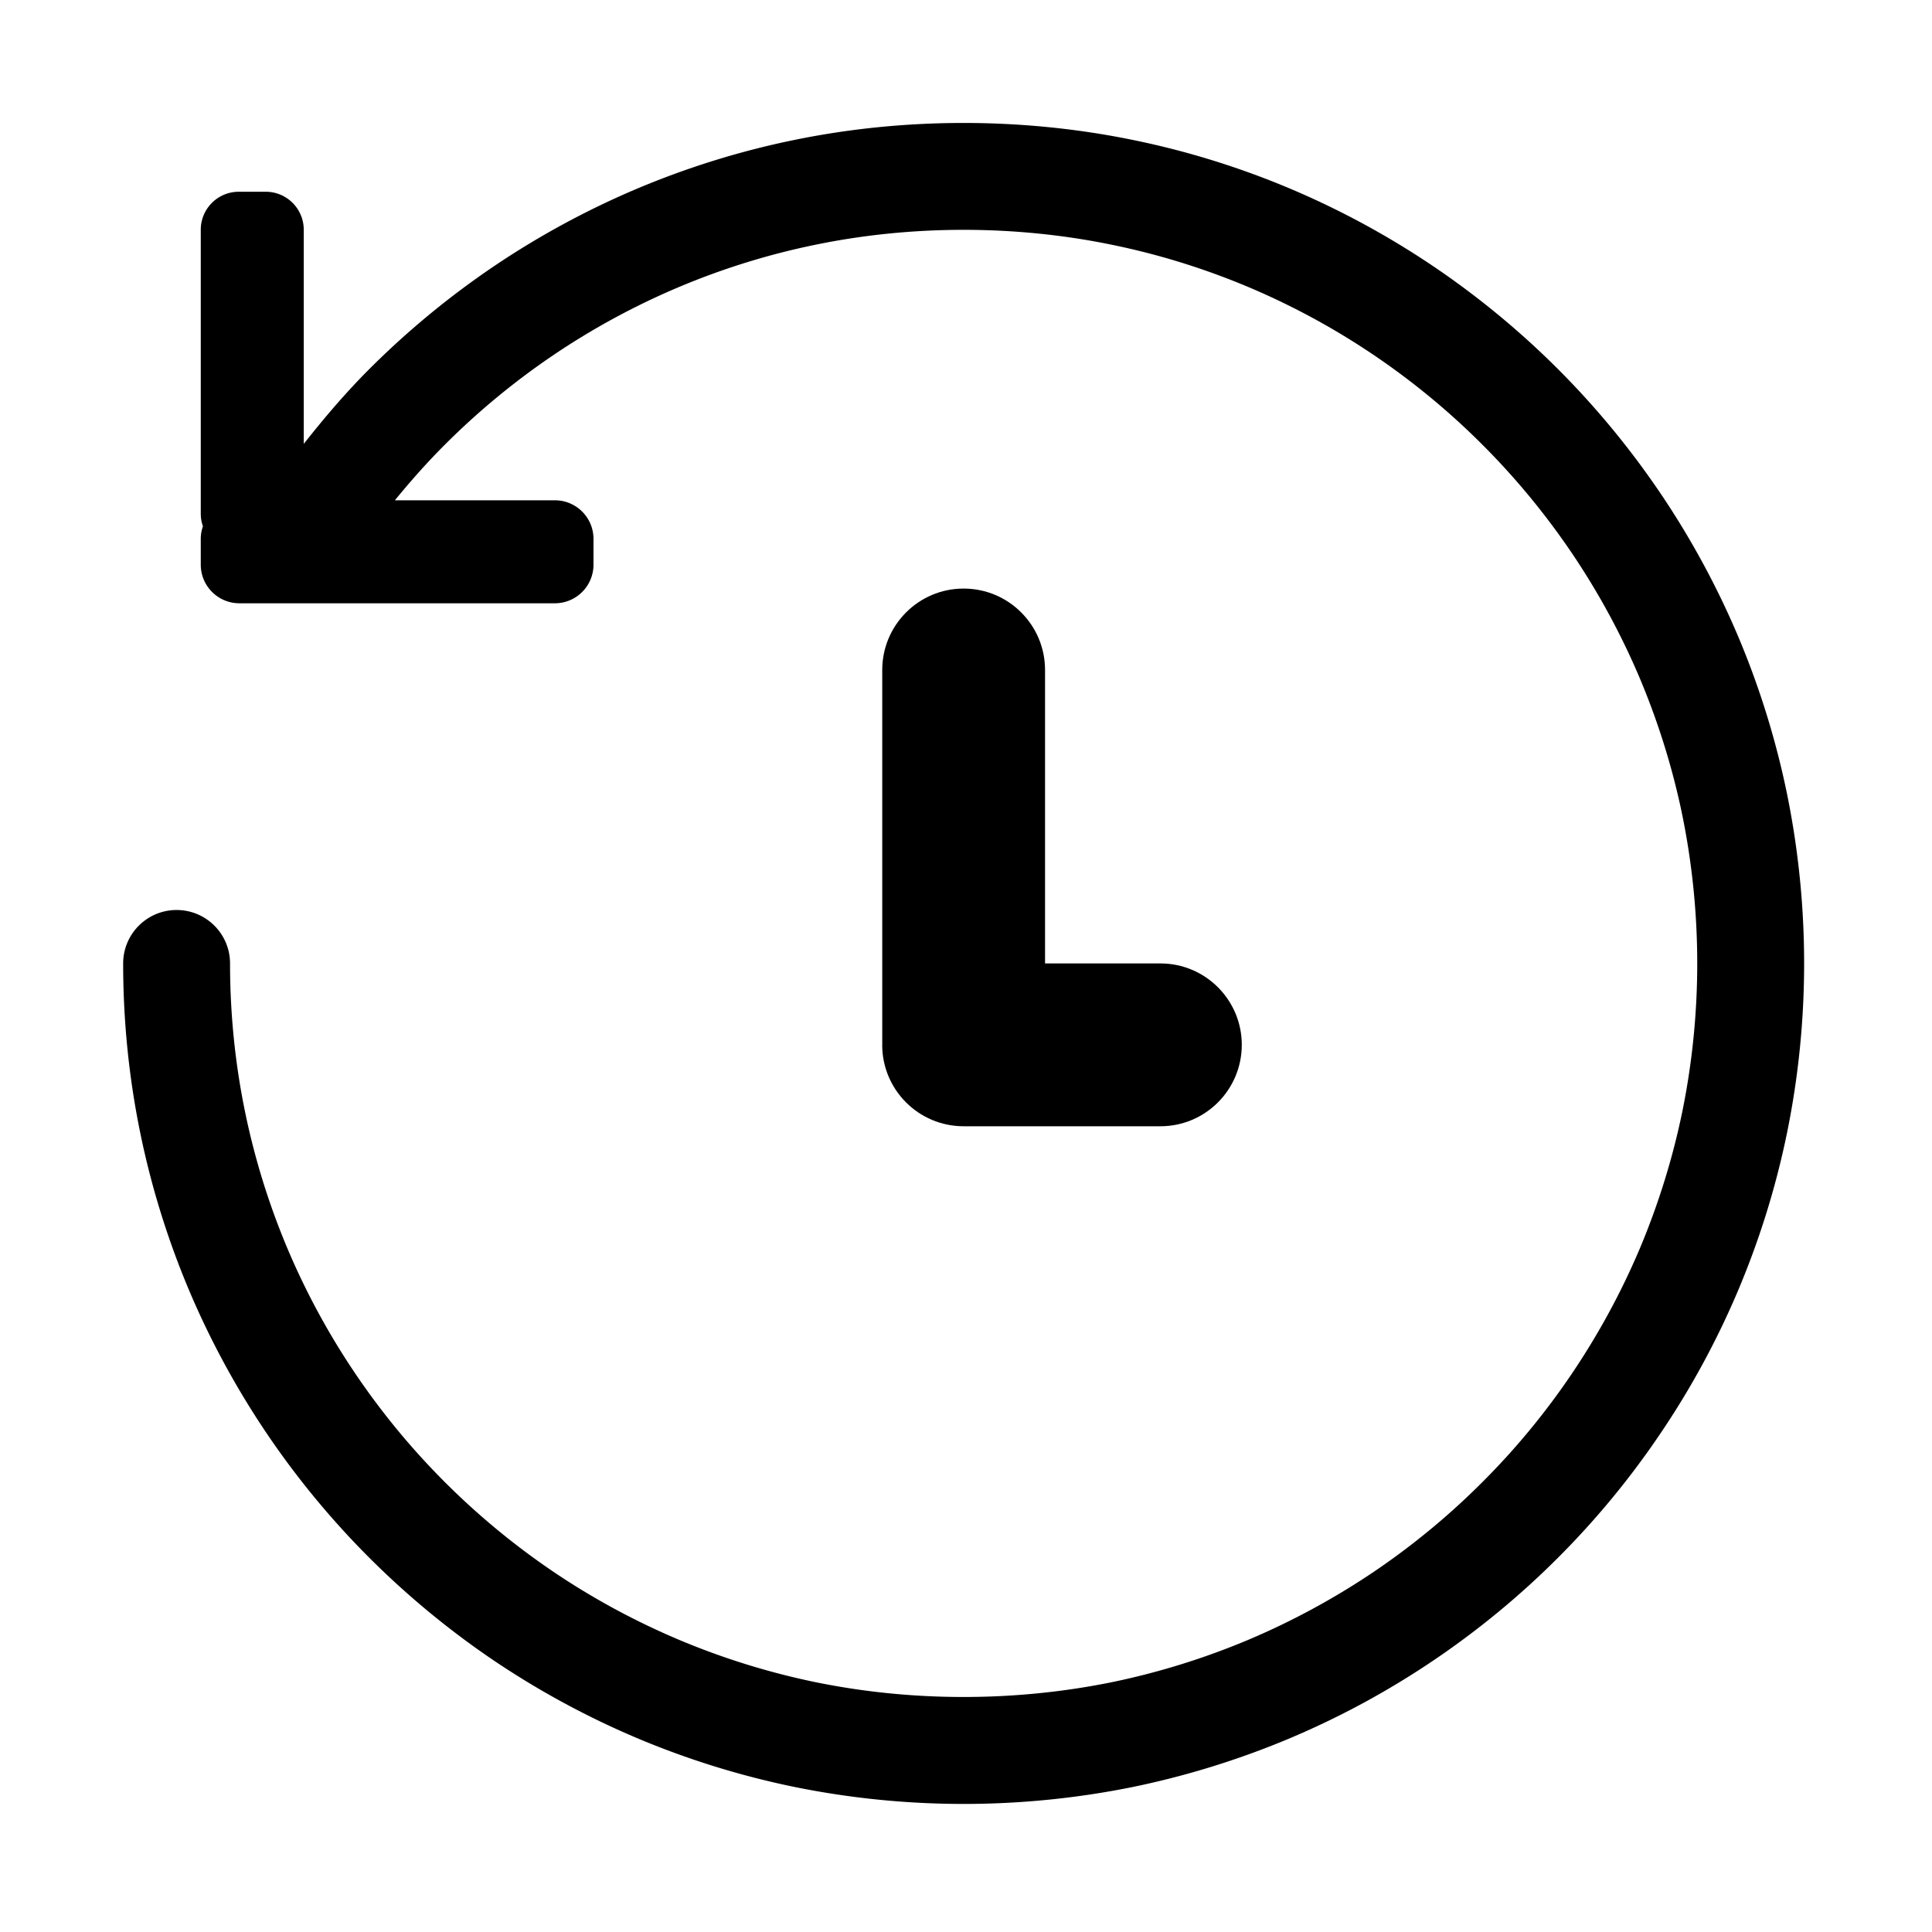 <?xml version="1.0" standalone="no"?><!DOCTYPE svg PUBLIC "-//W3C//DTD SVG 1.1//EN" "http://www.w3.org/Graphics/SVG/1.1/DTD/svg11.dtd"><svg t="1566786766151" class="icon" viewBox="0 0 1024 1024" version="1.1" xmlns="http://www.w3.org/2000/svg" p-id="47436" xmlns:xlink="http://www.w3.org/1999/xlink" width="32" height="32"><defs><style type="text/css"></style></defs><path d="M947.177 420.854a444.654 444.654 0 0 0-25.975-83.667c-11.203-26.42-25.008-51.883-41.08-75.66-15.989-23.651-34.274-45.838-54.386-65.921-20.083-20.098-42.27-38.396-65.92-54.386a446.675 446.675 0 0 0-75.688-41.094c-26.999-11.41-55.132-20.138-83.598-25.934-58.618-12.033-121.081-12.02-179.52-0.015-28.452 5.795-56.6 14.523-83.696 25.963a447.27 447.27 0 0 0-75.672 41.08 449.343 449.343 0 0 0-65.894 54.385c-12.434 12.434-23.861 25.846-34.757 39.667v-113.5c0-11.124-9.02-20.14-20.143-20.14h-14.295c-11.127 0-20.143 9.016-20.143 20.14v150.539c0 2.327 0.415 4.553 1.14 6.632a20.366 20.366 0 0 0-1.14 6.69v13.644c0 11.303 9.163 20.47 20.469 20.47h167.214c11.304 0 20.47-9.167 20.47-20.47v-13.645c0-11.307-9.164-20.472-20.47-20.472h-84.791c8.36-10.251 17.162-20.149 26.504-29.498a392.386 392.386 0 0 1 57.553-47.497 389.853 389.853 0 0 1 66.032-35.839c23.597-9.972 48.135-17.58 72.976-22.642 51.011-10.485 105.646-10.499 156.795 0.014 24.842 5.062 49.379 12.67 72.921 22.615a388.707 388.707 0 0 1 66.032 35.852c20.637 13.955 40.029 29.931 57.567 47.512 17.566 17.538 33.528 36.902 47.498 57.567a390.15 390.15 0 0 1 35.852 66.018c9.93 23.57 17.566 48.12 22.656 72.934a394.554 394.554 0 0 1 7.883 78.453c0 26.322-2.655 52.713-7.883 78.384-5.09 24.815-12.725 49.38-22.656 72.949a391.128 391.128 0 0 1-35.88 66.032c-13.942 20.664-29.904 40.028-47.497 57.567-17.511 17.566-36.875 33.555-57.54 47.525a393.172 393.172 0 0 1-66.004 35.824c-23.514 9.931-48.052 17.566-72.921 22.684-51.316 10.43-105.729 10.43-156.81 0-24.896-5.118-49.448-12.753-72.961-22.684-23.1-9.793-45.326-21.826-66.046-35.824a393.145 393.145 0 0 1-57.567-47.525 390.305 390.305 0 0 1-47.498-57.567 388.548 388.548 0 0 1-35.838-66.004c-9.945-23.57-17.567-48.135-22.643-73.004-5.243-25.534-7.898-51.896-7.898-78.357 0-15.643-12.684-28.327-28.327-28.327s-28.327 12.684-28.327 28.327c0 30.305 3.043 60.486 9.046 89.726 5.822 28.493 14.55 56.654 25.962 83.682a447.346 447.346 0 0 0 41.066 75.659 447.375 447.375 0 0 0 54.386 65.921 450.153 450.153 0 0 0 65.921 54.413 447.873 447.873 0 0 0 75.687 41.052 445.02 445.02 0 0 0 83.668 26.004c29.337 5.975 59.532 9.018 89.753 9.018 30.18 0 60.39-3.043 89.795-9.018a448.178 448.178 0 0 0 83.598-26.004 445.3 445.3 0 0 0 75.66-41.08c23.68-15.988 45.865-34.274 65.92-54.357 20.112-20.084 38.397-42.27 54.359-65.95a443.048 443.048 0 0 0 41.107-75.686 444.178 444.178 0 0 0 25.975-83.654 449.917 449.917 0 0 0 9.046-89.726 450.501 450.501 0 0 0-9.047-89.795z" fill="#000000" p-id="47437"></path><path d="M510.744 596.94H615.04c23.811 0 43.13-19.32 43.13-43.168 0-23.813-19.319-43.134-43.13-43.134h-61.143V355.122c0-23.847-19.318-43.168-43.163-43.168-23.811 0-43.13 19.32-43.13 43.168v197.799c0 0.105 0.03 0.203 0.03 0.306-0.001 0.186-0.055 0.358-0.055 0.544 0 23.849 19.32 43.17 43.165 43.17z" fill="#000000" p-id="47438"></path></svg>